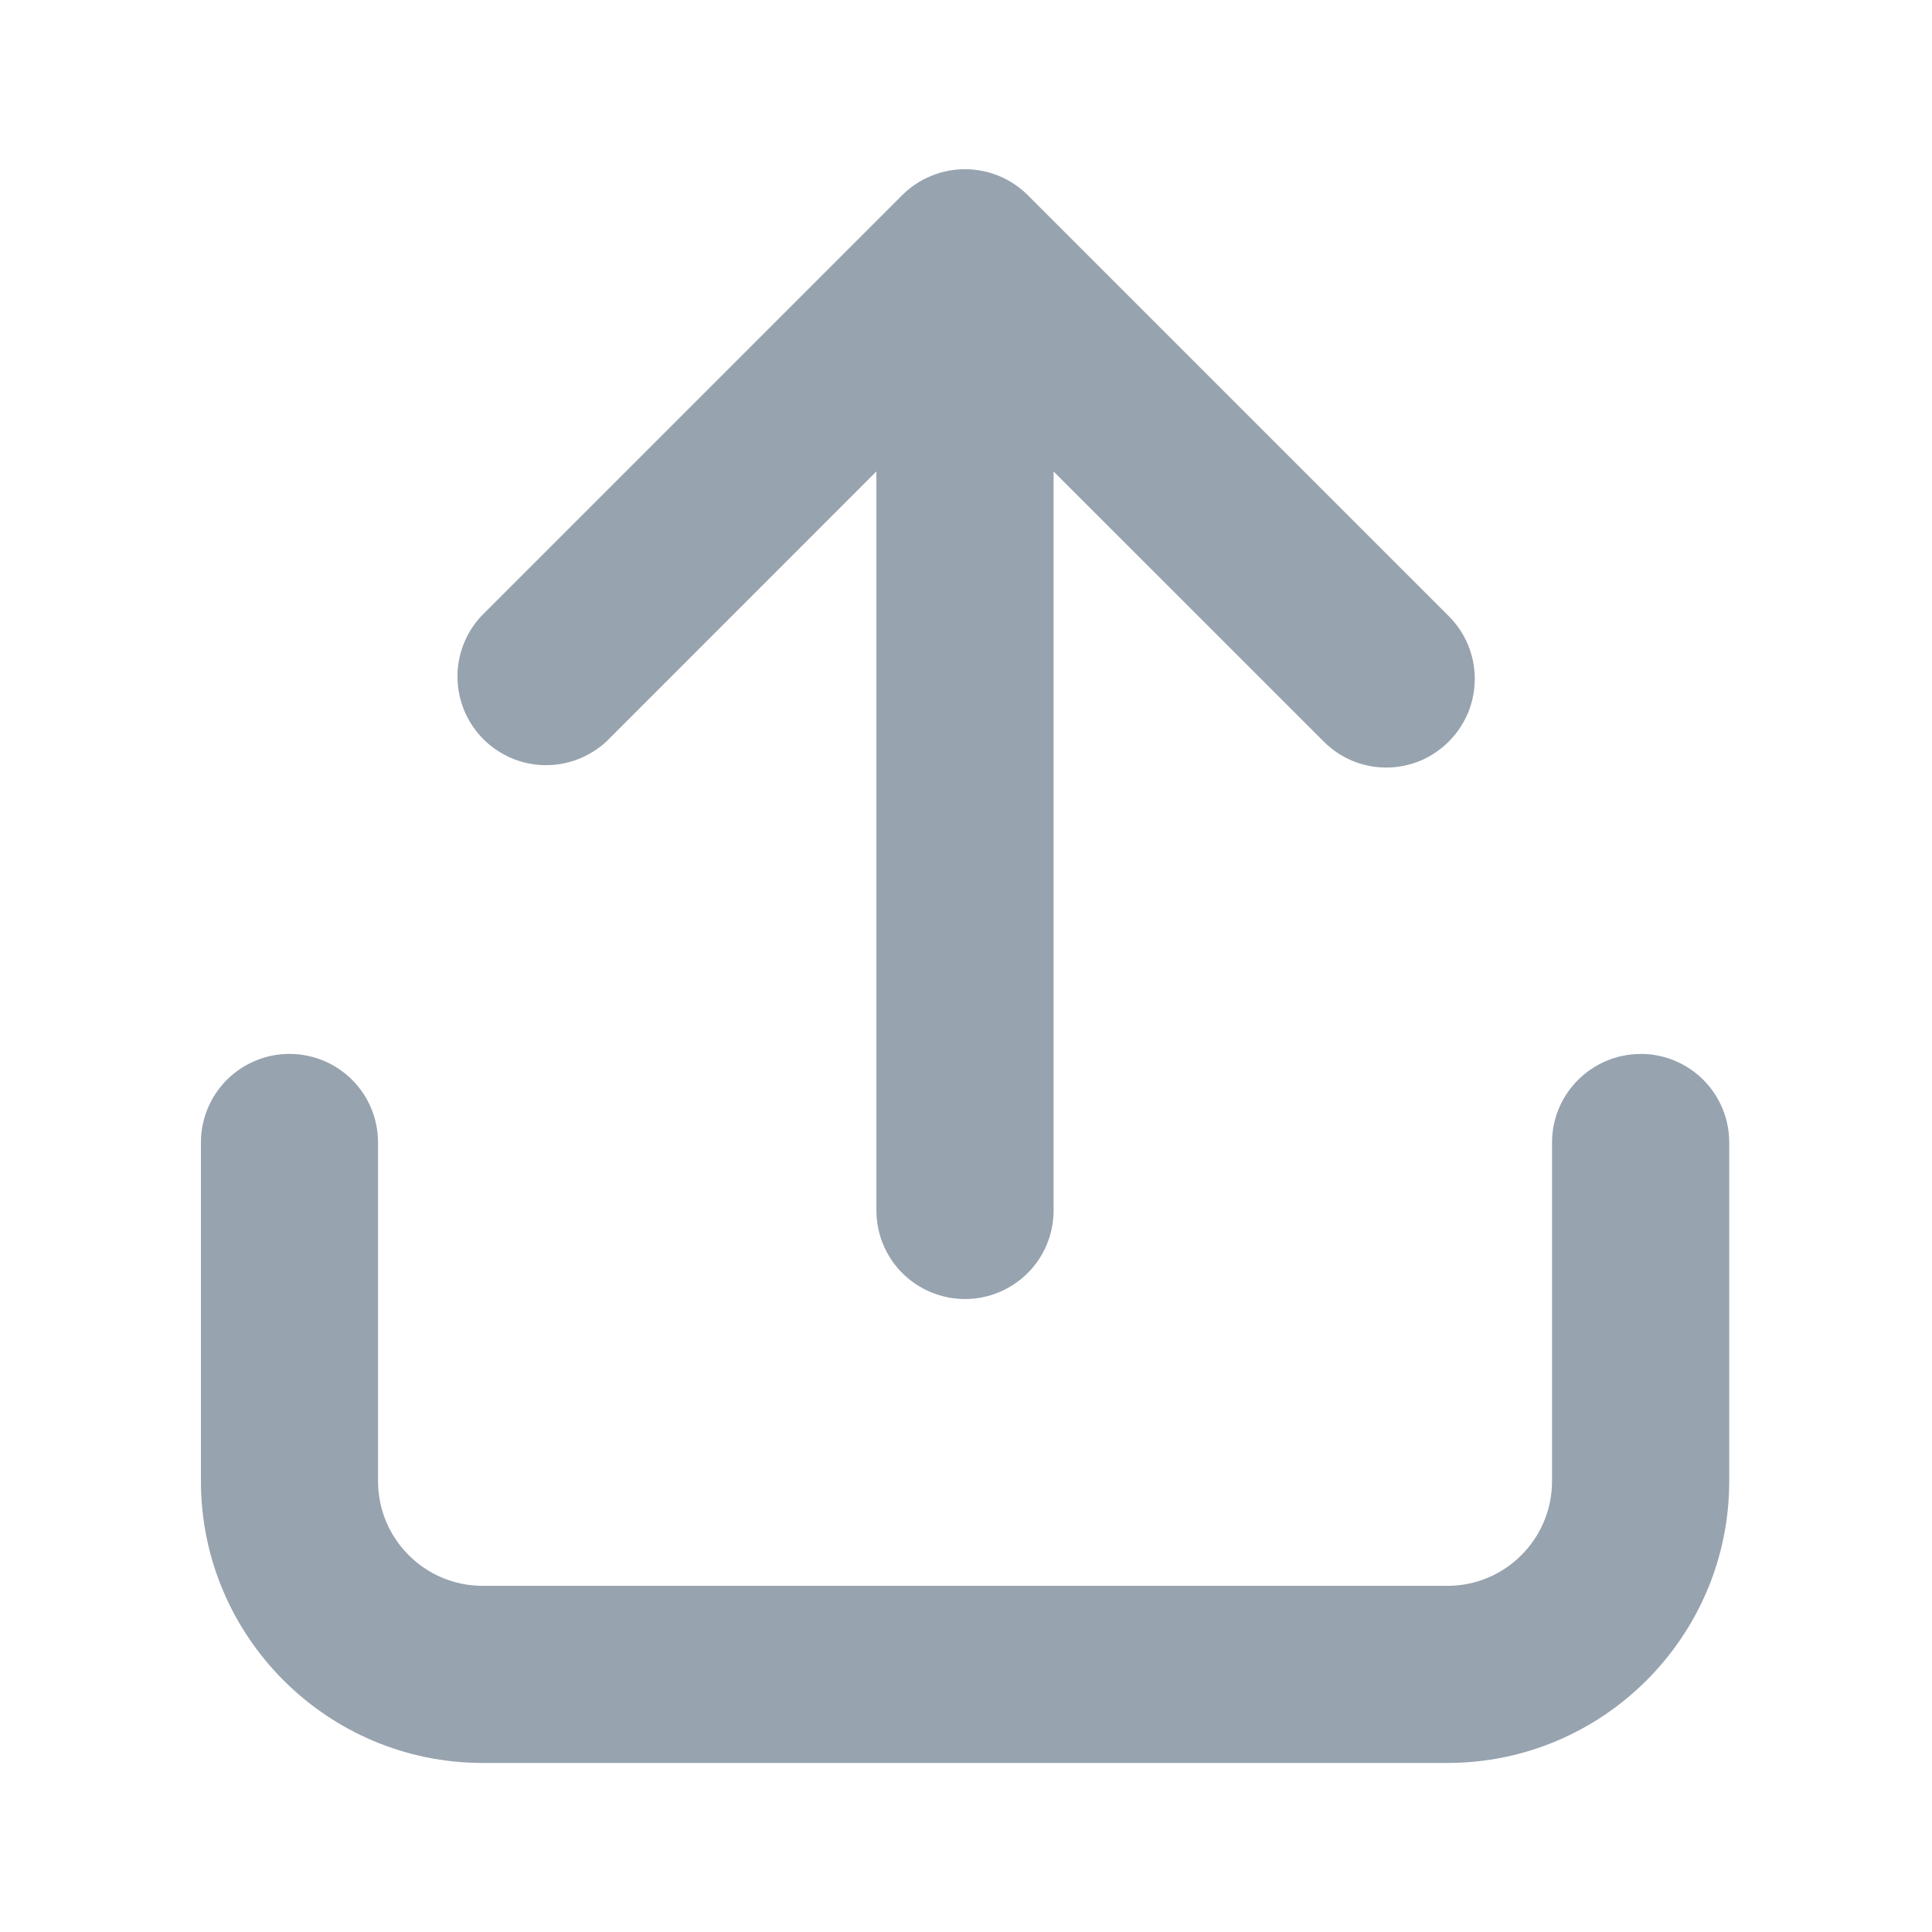 <svg width="24" height="24" viewBox="0 0 24 24" fill="none" xmlns="http://www.w3.org/2000/svg">
<path fill-rule="evenodd" clip-rule="evenodd" d="M7.533 9.211L10.887 5.856V15.037C10.887 15.329 11.003 15.609 11.209 15.815C11.416 16.021 11.696 16.137 11.988 16.137C12.279 16.137 12.559 16.021 12.766 15.815C12.972 15.609 13.088 15.329 13.088 15.037V5.857L16.443 9.211C16.545 9.313 16.666 9.395 16.799 9.451C16.933 9.506 17.076 9.535 17.221 9.535C17.365 9.535 17.508 9.506 17.642 9.451C17.775 9.395 17.896 9.313 17.998 9.211C18.1 9.109 18.181 8.987 18.237 8.854C18.292 8.72 18.32 8.577 18.32 8.433C18.32 8.288 18.292 8.145 18.237 8.012C18.181 7.878 18.1 7.757 17.998 7.655L12.765 2.422C12.558 2.217 12.279 2.102 11.988 2.102C11.696 2.102 11.417 2.217 11.21 2.422L5.977 7.655C5.783 7.864 5.678 8.139 5.683 8.424C5.688 8.709 5.804 8.981 6.005 9.183C6.207 9.384 6.478 9.5 6.763 9.505C7.048 9.51 7.324 9.405 7.533 9.211Z" fill="#97A3AE"/>
<path fill-rule="evenodd" clip-rule="evenodd" d="M20.381 13.093C19.774 13.093 19.28 13.586 19.28 14.193V18.4C19.28 19.117 18.697 19.7 17.981 19.7H5.996C5.279 19.7 4.696 19.117 4.696 18.4V14.192C4.696 13.9 4.58 13.62 4.374 13.414C4.168 13.208 3.888 13.092 3.596 13.092C3.304 13.092 3.025 13.208 2.818 13.414C2.612 13.62 2.496 13.9 2.496 14.192V18.4C2.496 20.33 4.066 21.9 5.996 21.9H17.981C19.91 21.9 21.481 20.33 21.481 18.4V14.192C21.481 13.9 21.365 13.62 21.159 13.414C20.953 13.208 20.673 13.092 20.381 13.092" fill="#97A3AE"/>
</svg>
